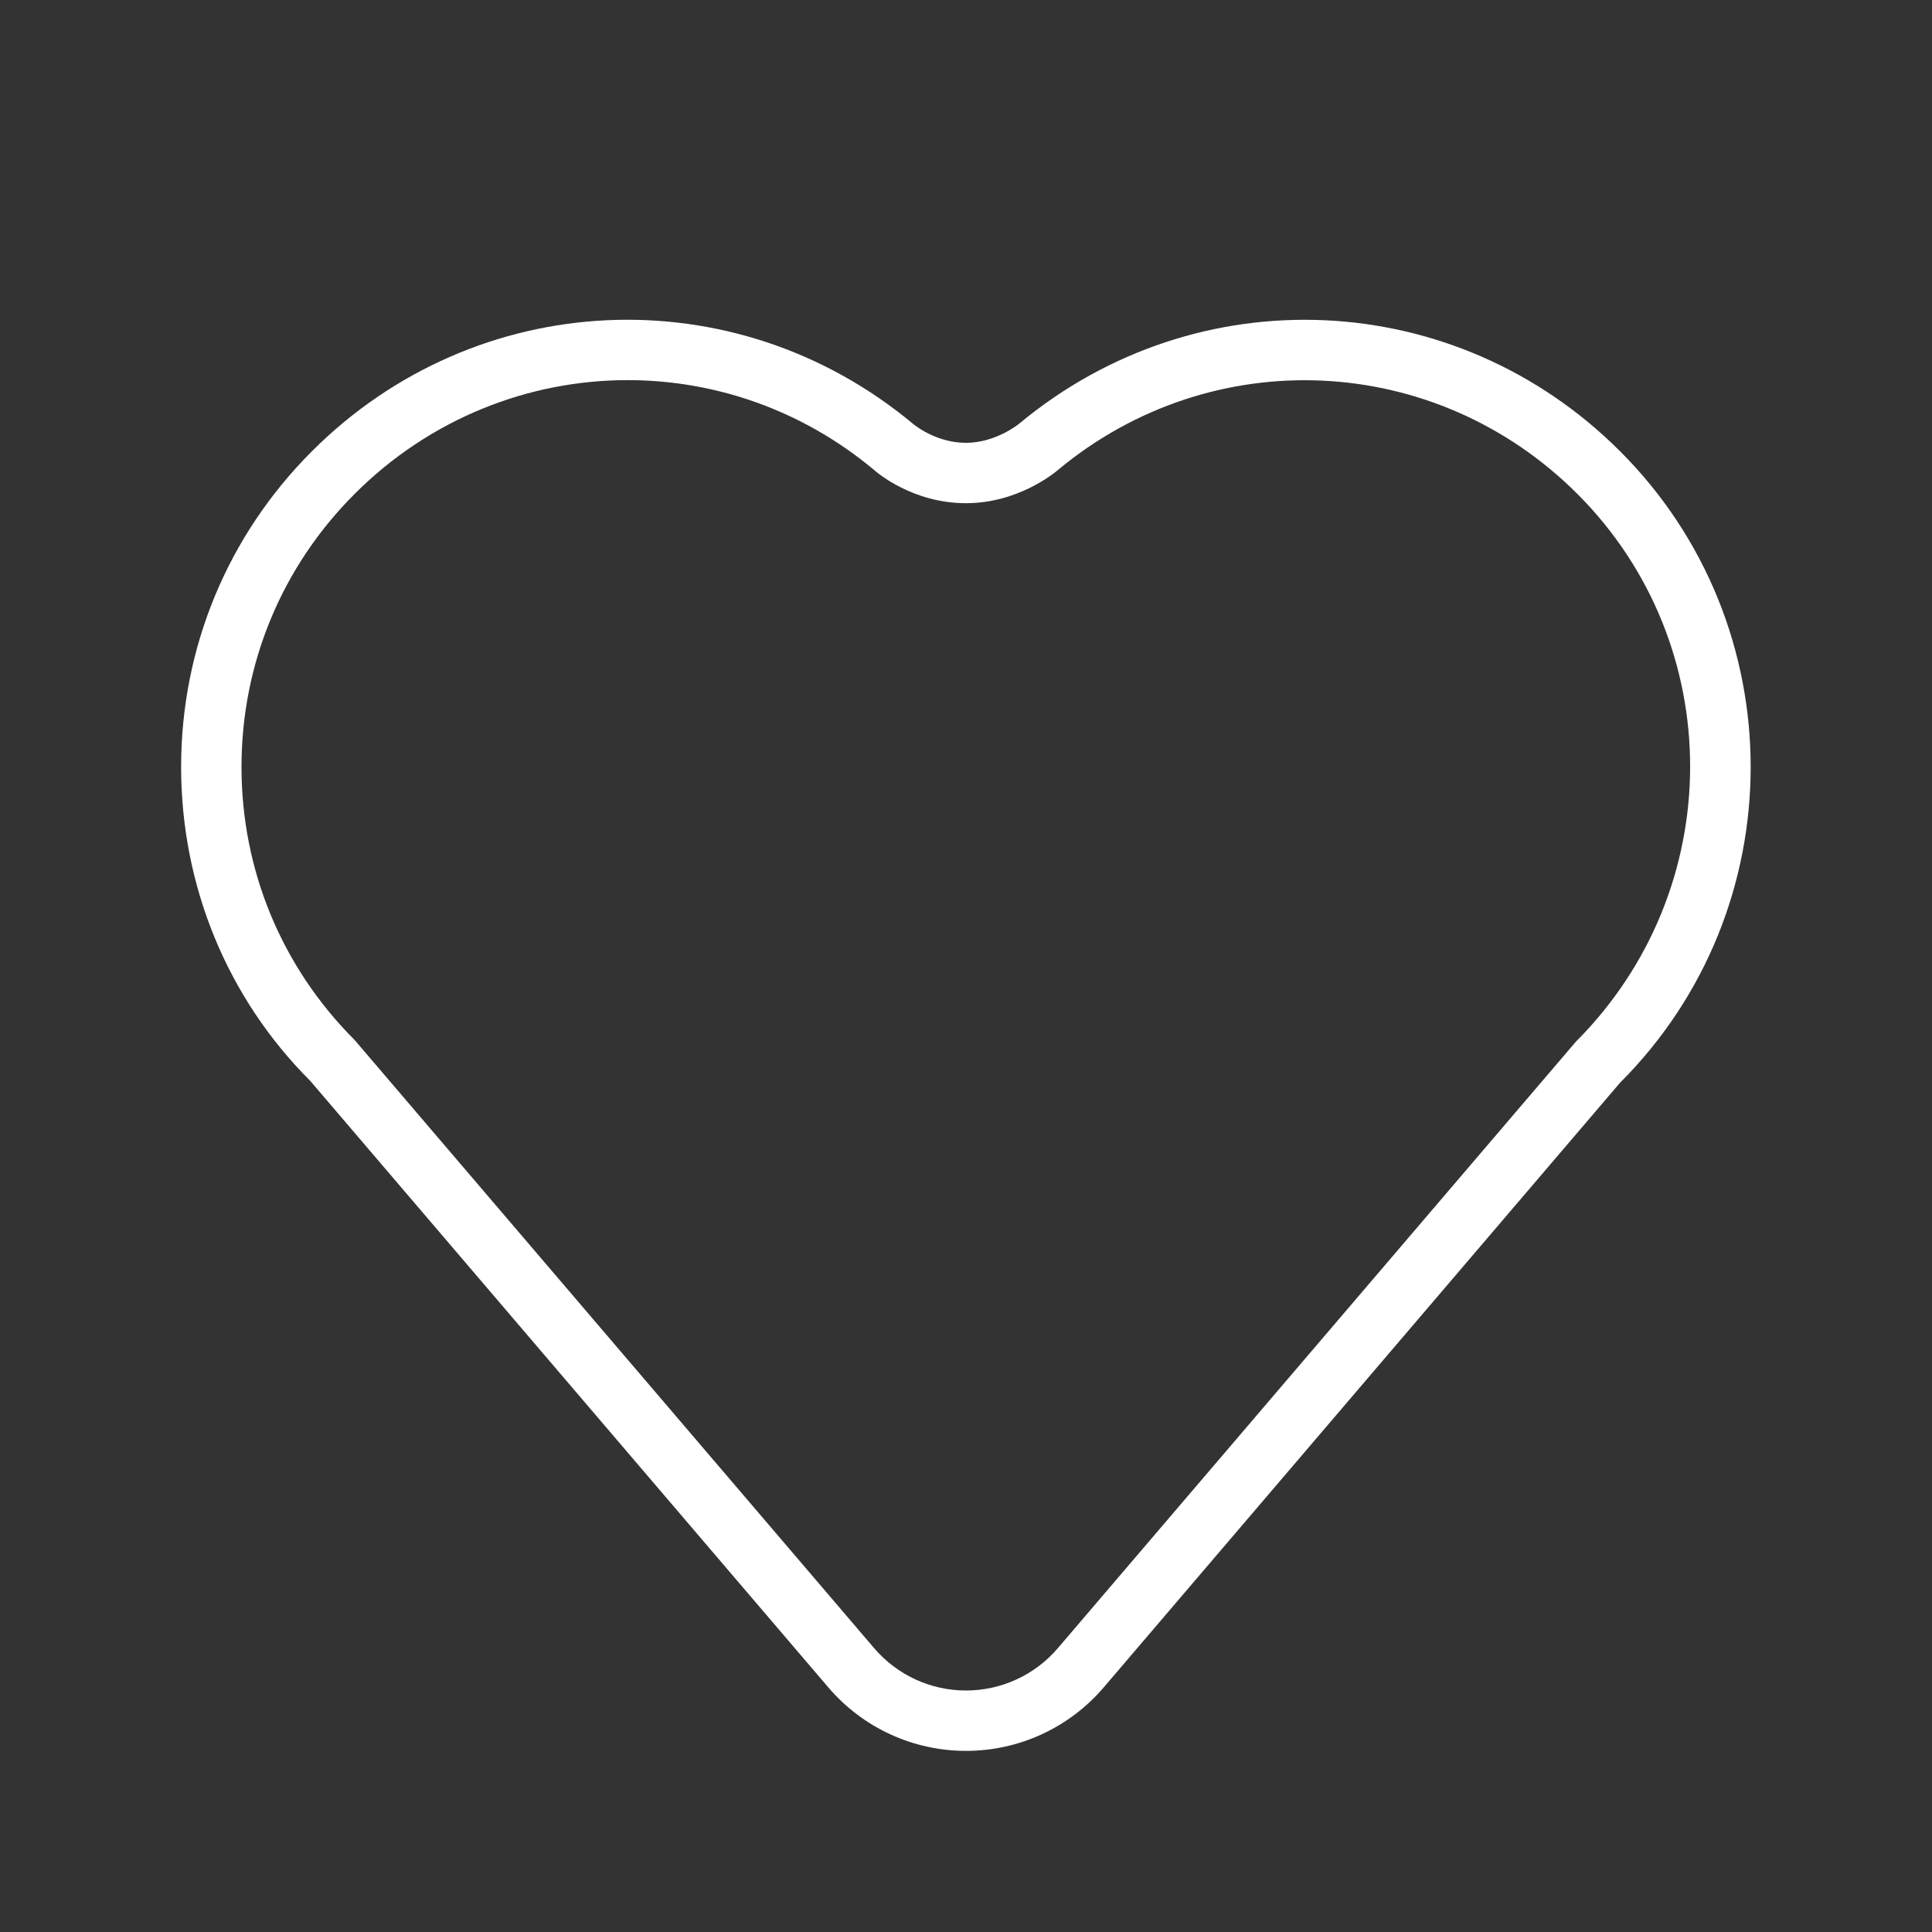 <svg width="150" height="150" viewBox="0 0 150 150" xmlns="http://www.w3.org/2000/svg">
  <rect x="0" y="0" width="150" height="150" fill="#333333" stroke="none"/>
  <path
    d="M125.784 35.037C113.039 22.292 92.986 21.368 79.123 32.899C79.106 32.913 77.318 34.381 75 34.381C72.623 34.381 70.927 32.942 70.861 32.885C57.014 21.368 36.961 22.292 24.216 35.037C17.669 41.583 14.062 50.288 14.062 59.548C14.062 68.808 17.669 77.513 24.091 83.923L64.308 131.006C66.984 134.14 70.882 135.938 75 135.938C79.12 135.938 83.016 134.14 85.692 131.009L125.782 84.061C139.301 70.545 139.301 48.553 125.784 35.037ZM122.346 80.881L82.13 127.964C80.346 130.05 77.747 131.25 75 131.25C72.253 131.25 69.656 130.053 67.87 127.964L27.532 80.745C21.869 75.082 18.75 67.554 18.75 59.548C18.75 51.539 21.869 44.014 27.53 38.351C33.396 32.482 41.056 29.513 48.734 29.513C55.474 29.513 62.229 31.802 67.798 36.434C68.098 36.703 70.859 39.068 75 39.068C79.027 39.068 81.858 36.731 82.137 36.49C94.111 26.529 111.45 27.331 122.47 38.351C134.159 50.039 134.159 69.056 122.346 80.881Z"
    fill="#ffffff" />
</svg>